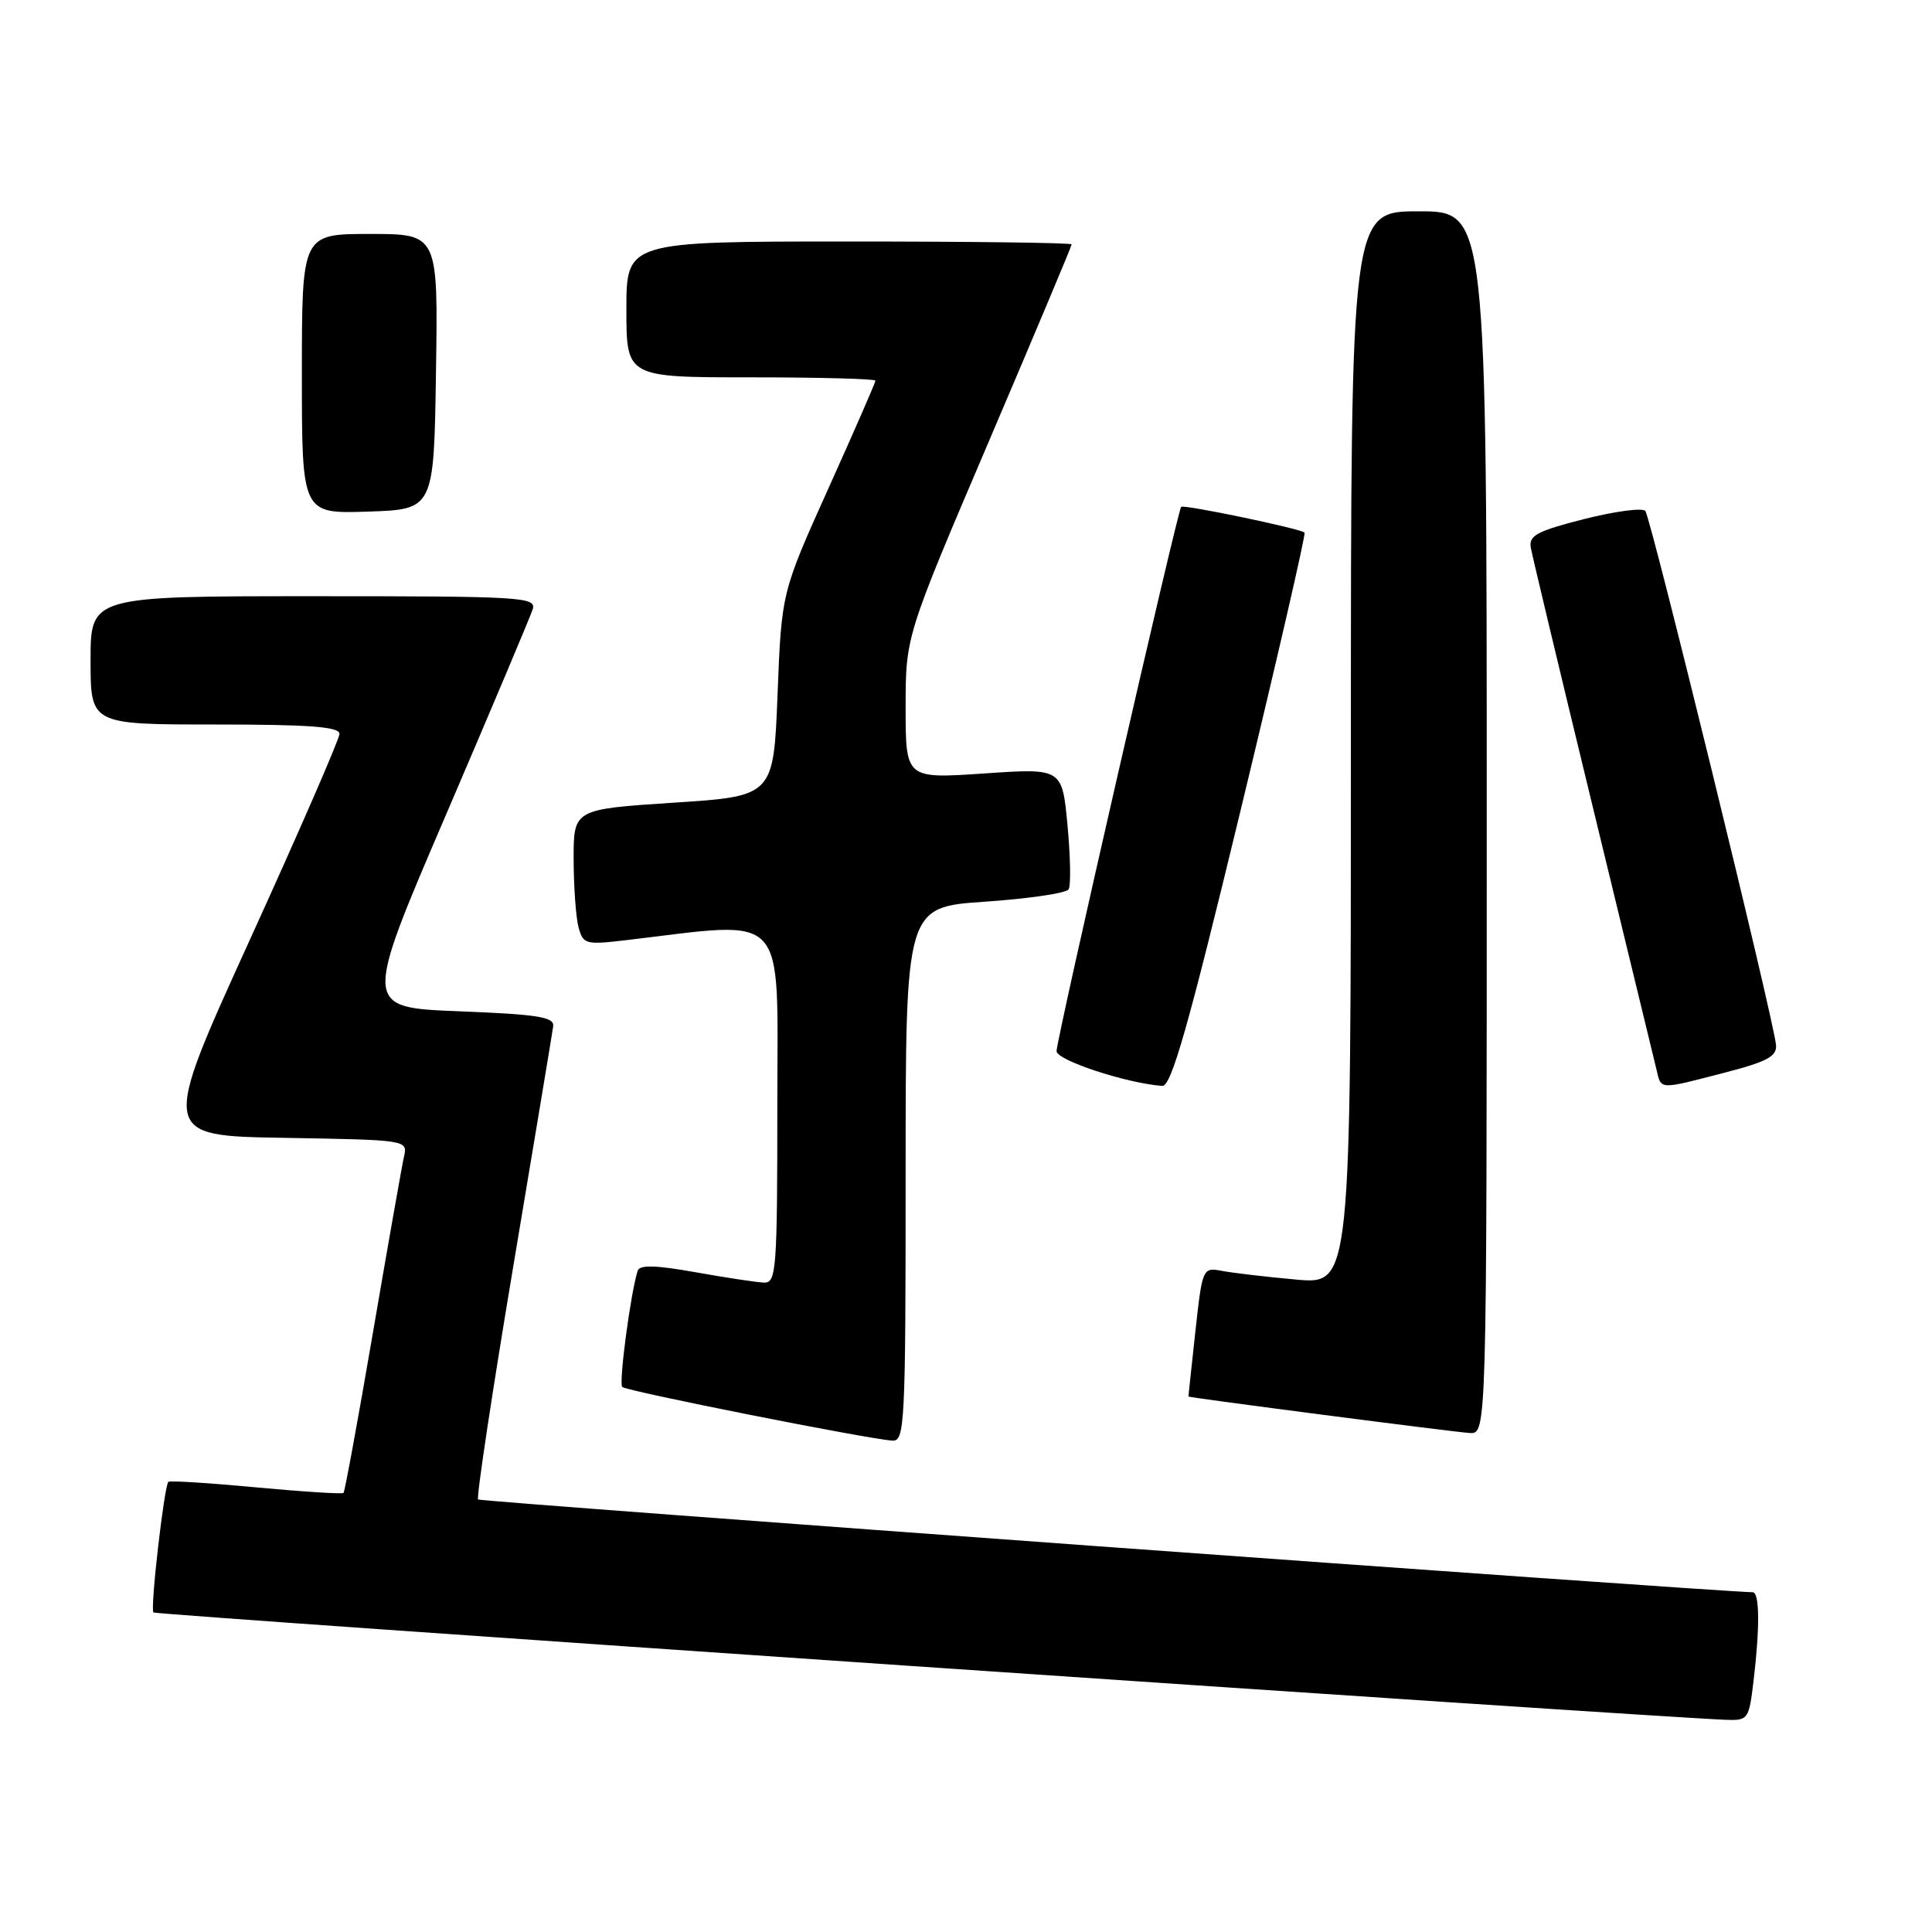 <?xml version="1.0" encoding="UTF-8" standalone="no"?>
<!DOCTYPE svg PUBLIC "-//W3C//DTD SVG 1.1//EN" "http://www.w3.org/Graphics/SVG/1.1/DTD/svg11.dtd" >
<svg xmlns="http://www.w3.org/2000/svg" xmlns:xlink="http://www.w3.org/1999/xlink" version="1.1" viewBox="0 0 256 256">
 <g >
 <path fill="currentColor"
d=" M 232.35 222.75 C 233.20 215.68 233.16 211.00 232.25 210.98 C 226.23 210.84 63.67 199.00 63.35 198.69 C 63.11 198.44 65.20 184.58 68.00 167.87 C 70.80 151.17 73.19 136.82 73.30 136.00 C 73.47 134.76 71.33 134.41 60.81 134.00 C 48.13 133.50 48.13 133.50 59.08 108.00 C 65.10 93.97 70.27 81.71 70.58 80.75 C 71.10 79.11 69.27 79.00 41.57 79.00 C 12.00 79.00 12.00 79.00 12.00 87.50 C 12.00 96.00 12.00 96.00 28.50 96.00 C 41.04 96.00 45.00 96.30 44.98 97.25 C 44.97 97.94 39.63 110.20 33.12 124.50 C 21.28 150.50 21.28 150.50 37.65 150.77 C 54.00 151.05 54.03 151.05 53.53 153.27 C 53.25 154.50 51.41 164.95 49.43 176.50 C 47.45 188.05 45.69 197.64 45.52 197.82 C 45.34 197.99 40.12 197.66 33.92 197.08 C 27.72 196.50 22.49 196.17 22.31 196.35 C 21.75 196.92 19.88 213.22 20.33 213.66 C 20.67 214.00 217.74 227.45 228.61 227.88 C 231.64 228.00 231.74 227.86 232.35 222.75 Z  M 120.00 155.60 C 120.00 120.19 120.00 120.19 130.52 119.48 C 136.30 119.08 141.29 118.35 141.60 117.84 C 141.91 117.34 141.84 113.52 141.45 109.35 C 140.74 101.78 140.74 101.78 130.37 102.49 C 120.00 103.19 120.00 103.19 120.00 93.76 C 120.00 84.32 120.00 84.32 131.00 58.55 C 137.05 44.37 142.00 32.60 142.00 32.38 C 142.00 32.17 128.72 32.00 112.50 32.00 C 83.00 32.00 83.00 32.00 83.00 41.00 C 83.00 50.00 83.00 50.00 99.50 50.00 C 108.58 50.00 116.00 50.20 116.00 50.44 C 116.00 50.68 113.20 57.10 109.78 64.69 C 103.56 78.50 103.56 78.50 103.03 92.00 C 102.50 105.50 102.50 105.50 89.25 106.36 C 76.00 107.23 76.00 107.23 76.01 113.86 C 76.02 117.51 76.31 121.57 76.66 122.87 C 77.26 125.11 77.61 125.20 82.77 124.60 C 104.70 122.02 103.00 120.19 103.00 146.35 C 103.00 168.23 102.87 170.00 101.25 169.95 C 100.29 169.92 96.20 169.30 92.17 168.58 C 86.85 167.63 84.74 167.58 84.49 168.39 C 83.54 171.44 81.97 183.30 82.45 183.78 C 83.00 184.33 115.02 190.69 118.25 190.89 C 119.89 190.99 120.00 188.69 120.00 155.60 Z  M 197.00 109.00 C 197.00 28.00 197.00 28.00 188.00 28.00 C 179.00 28.00 179.00 28.00 179.00 99.10 C 179.00 170.20 179.00 170.20 171.75 169.55 C 167.76 169.19 163.34 168.67 161.92 168.40 C 159.36 167.92 159.32 167.99 158.39 176.46 C 157.88 181.16 157.46 185.02 157.48 185.05 C 157.55 185.20 192.91 189.79 194.75 189.88 C 197.00 190.00 197.00 190.00 197.00 109.00 Z  M 164.37 107.44 C 169.23 87.33 173.05 70.74 172.86 70.57 C 172.22 70.02 156.85 66.82 156.51 67.16 C 156.03 67.66 140.00 137.67 140.00 139.28 C 140.00 140.49 149.26 143.54 154.01 143.89 C 155.20 143.98 157.48 135.95 164.37 107.44 Z  M 228.50 142.14 C 234.18 140.67 235.47 139.97 235.33 138.45 C 235.01 135.01 218.73 68.51 218.01 67.70 C 217.62 67.26 213.97 67.75 209.90 68.78 C 203.65 70.37 202.55 70.96 202.84 72.58 C 203.03 73.64 206.73 89.12 211.07 107.00 C 215.40 124.88 219.20 140.51 219.50 141.75 C 220.14 144.43 219.73 144.41 228.50 142.14 Z  M 57.77 49.25 C 58.05 31.00 58.05 31.00 49.02 31.00 C 40.00 31.00 40.00 31.00 40.00 49.54 C 40.00 68.08 40.00 68.08 48.75 67.79 C 57.50 67.50 57.50 67.50 57.77 49.25 Z "/>
</g>
</svg>